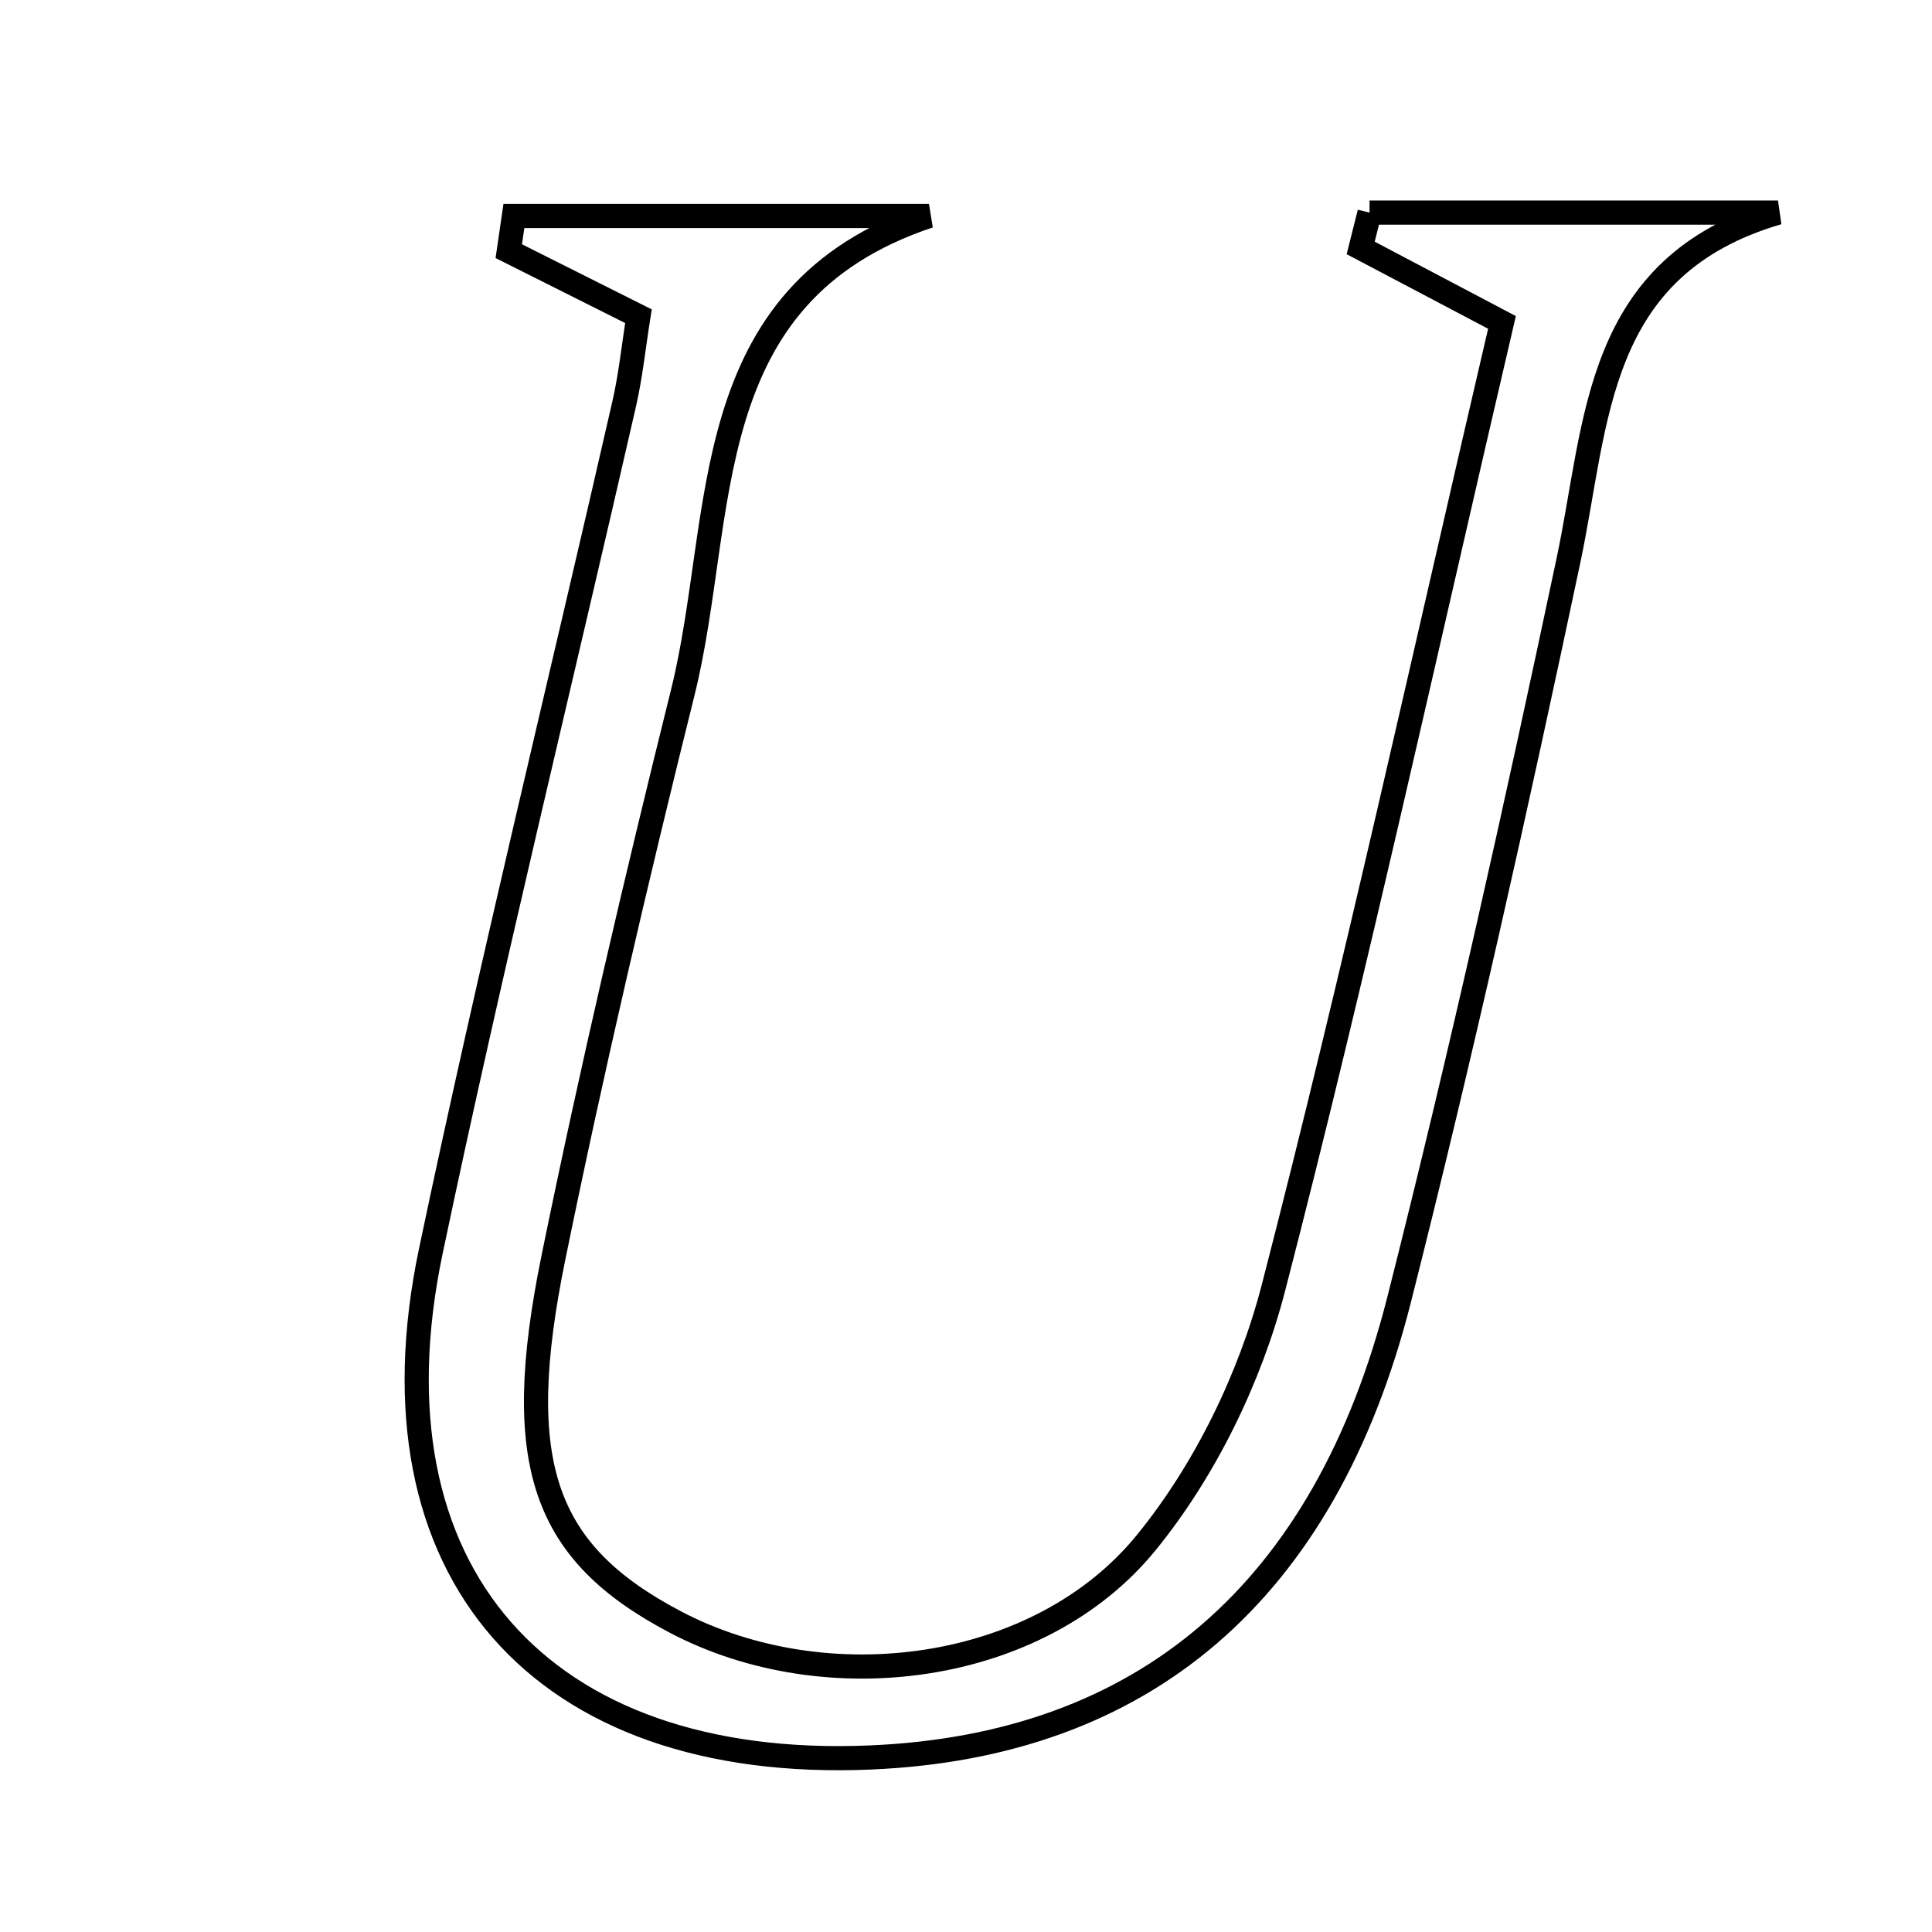 <svg xmlns="http://www.w3.org/2000/svg" viewBox="0.0 0.0 24.0 24.0" height="200px" width="200px"><path fill="none" stroke="black" stroke-width=".3" stroke-opacity="1.0"  filling="0" d="M17.013 2.641 C18.705 2.641 20.395 2.641 22.087 2.641 C19.803 3.309 19.85 5.235 19.484 6.962 C18.834 10.033 18.152 13.1 17.381 16.142 C16.456 19.79 14.198 21.688 10.813 21.832 C6.715 22.007 4.516 19.522 5.352 15.541 C6.092 12.02 6.953 8.525 7.754 5.017 C7.835 4.662 7.872 4.297 7.931 3.928 C7.361 3.642 6.84 3.381 6.32 3.12 C6.341 2.974 6.363 2.828 6.384 2.683 C8.102 2.683 9.821 2.683 11.54 2.683 C8.61 3.659 9.03 6.396 8.481 8.605 C7.902 10.933 7.355 13.271 6.875 15.621 C6.349 18.193 6.755 19.289 8.389 20.149 C10.266 21.137 12.906 20.798 14.239 19.163 C14.969 18.267 15.528 17.121 15.819 15.998 C16.835 12.072 17.7 8.107 18.658 4.005 C17.913 3.612 17.408 3.347 16.903 3.08 C16.94 2.934 16.977 2.788 17.013 2.641"></path></svg>